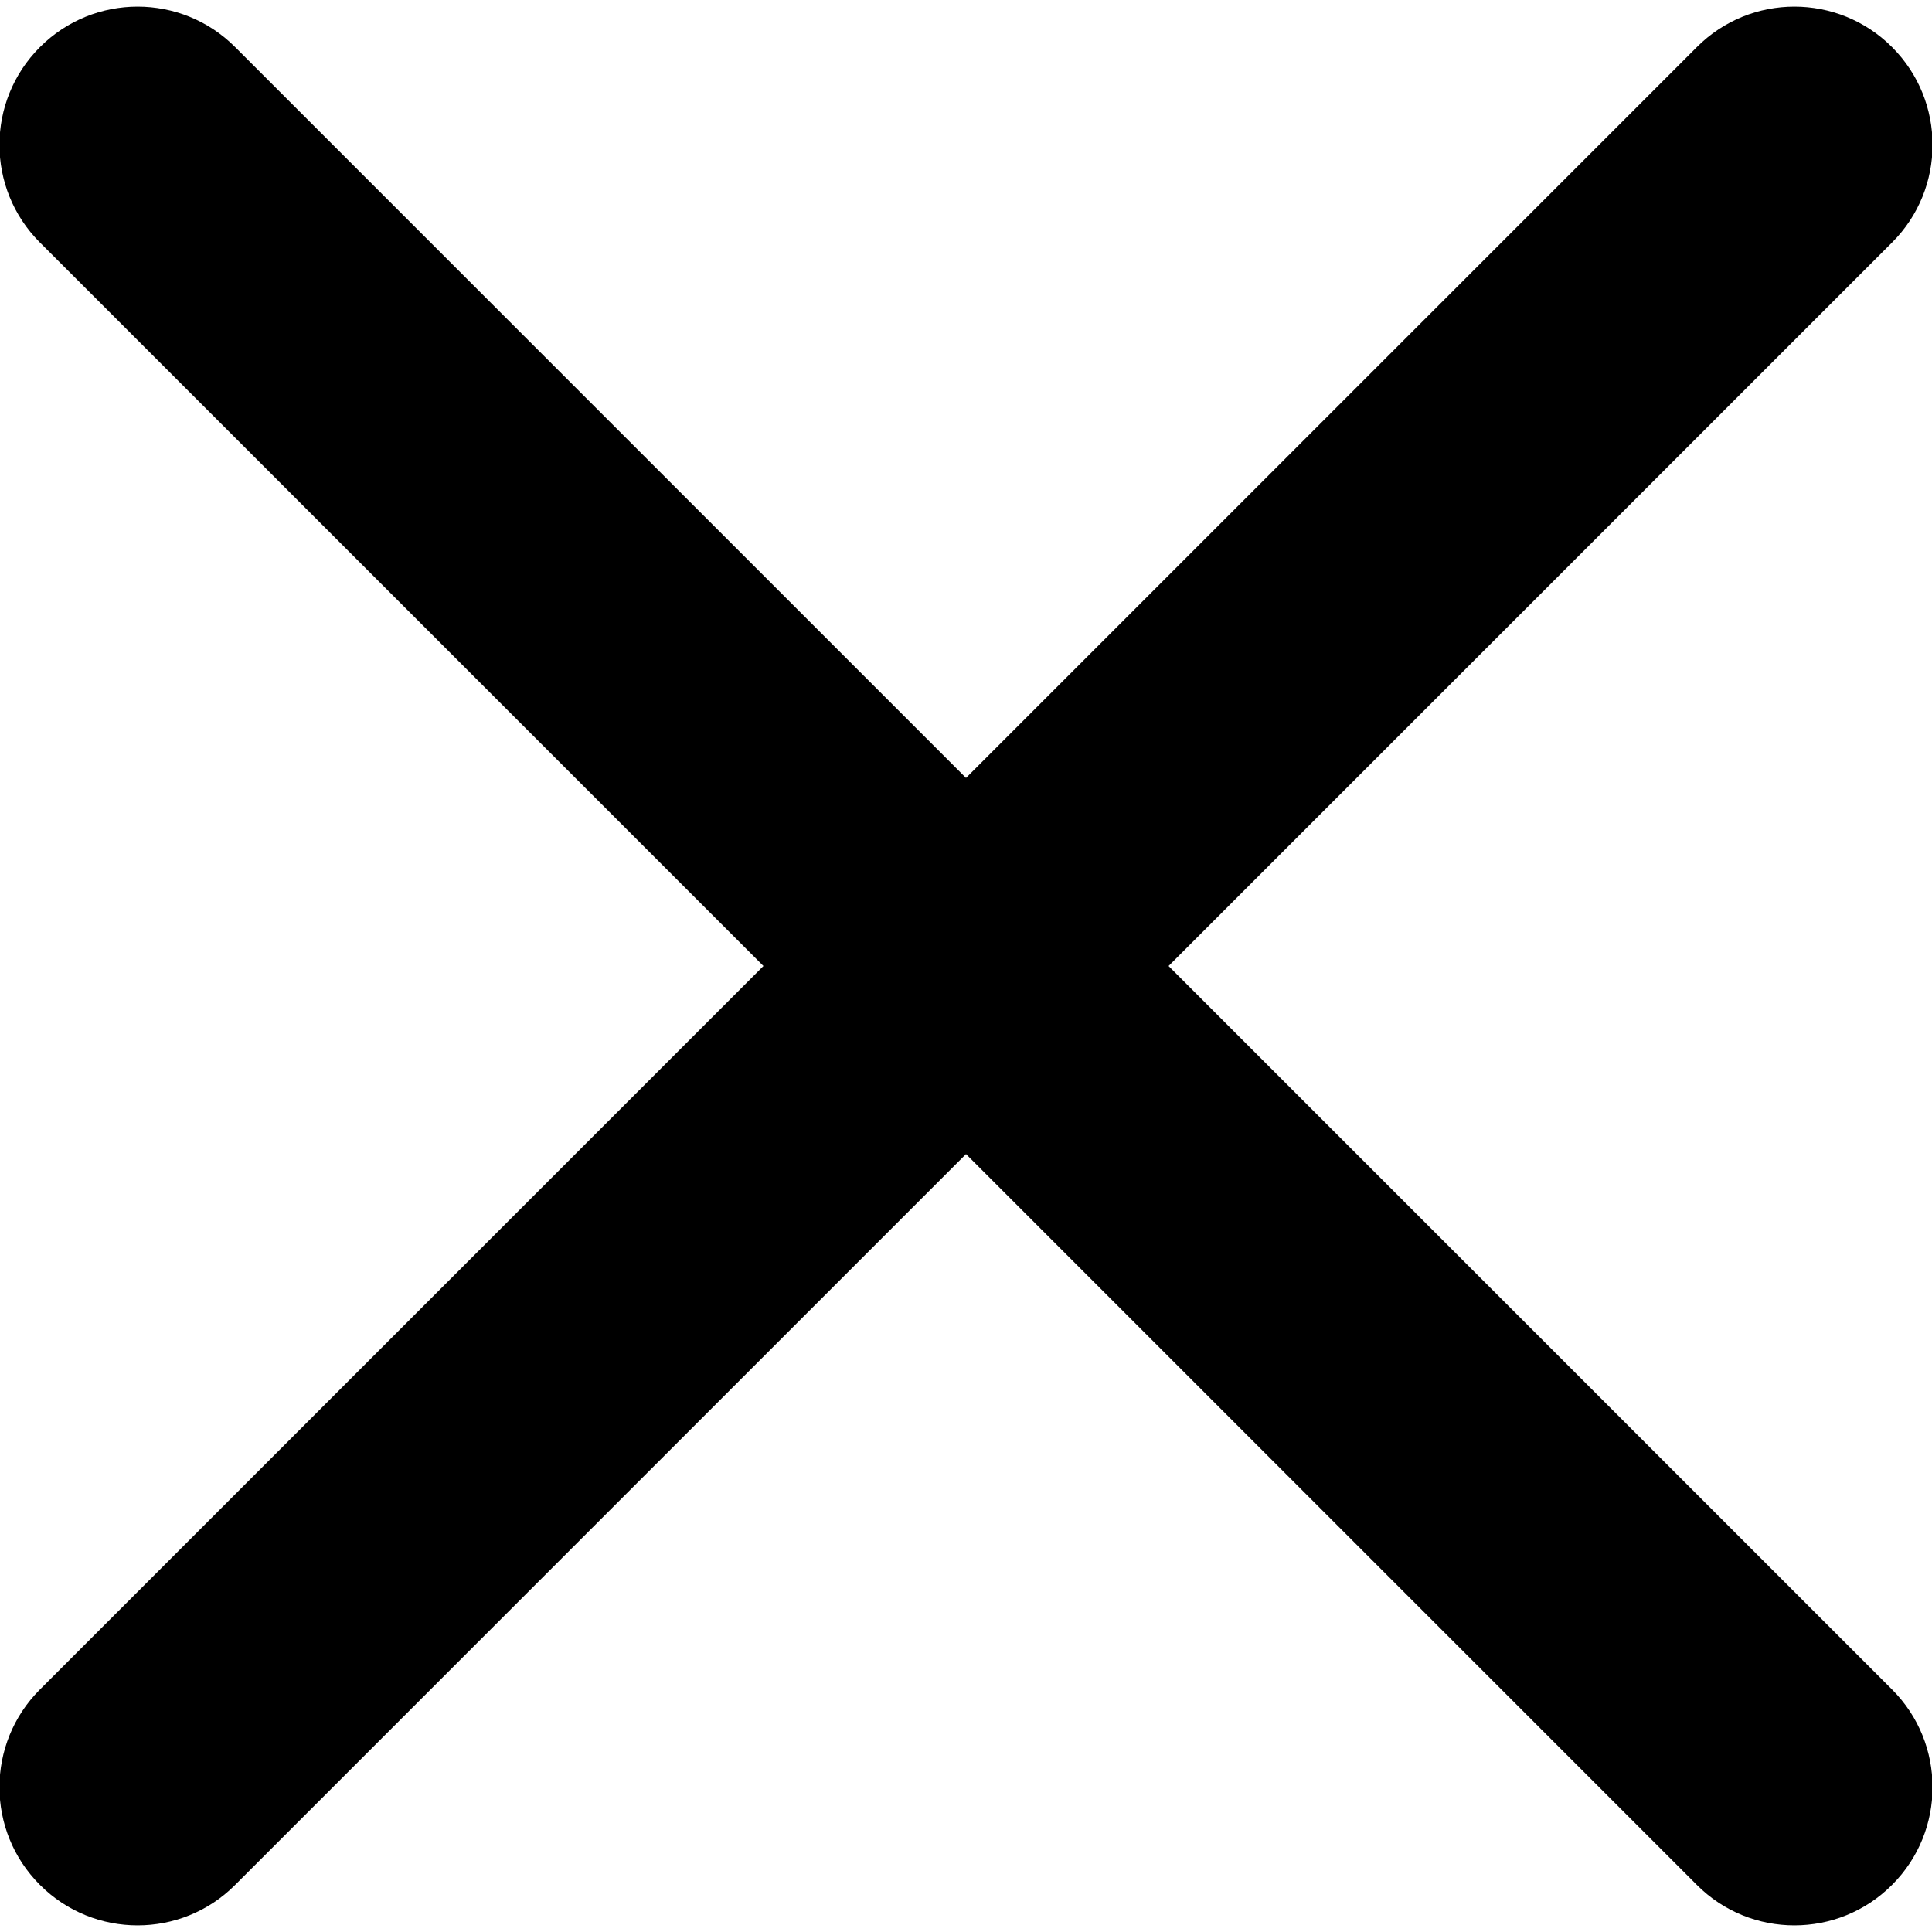 <?xml version="1.0" encoding="UTF-8"?>
<svg width="20px" height="20px" viewBox="0 0 20 20" version="1.1" xmlns="http://www.w3.org/2000/svg"
     xmlns:xlink="http://www.w3.org/1999/xlink">
    <g>
        <g>
            <path d="M12.097,10 L19.588,2.509 C20.145,1.951 20.145,1.047 19.588,0.489 L19.586,0.487 L19.586,0.487 C19.028,-0.071 18.123,-0.071 17.566,0.487 L17.566,0.487 L10,8.053 L2.434,0.487 C1.877,-0.071 0.972,-0.071 0.414,0.487 L0.414,0.487 L0.412,0.489 C-0.145,1.047 -0.145,1.951 0.412,2.509 L7.903,10 L0.412,17.491 C-0.145,18.049 -0.145,18.953 0.412,19.511 L0.414,19.513 L0.414,19.513 C0.972,20.071 1.877,20.071 2.434,19.513 L10,11.947 L17.566,19.513 L17.566,19.513 C18.123,20.071 19.028,20.071 19.586,19.513 L19.588,19.511 C20.145,18.953 20.145,18.049 19.588,17.491 L12.097,10 Z"
                  id="Combined-Shape"></path>
        </g>
    </g>
</svg>